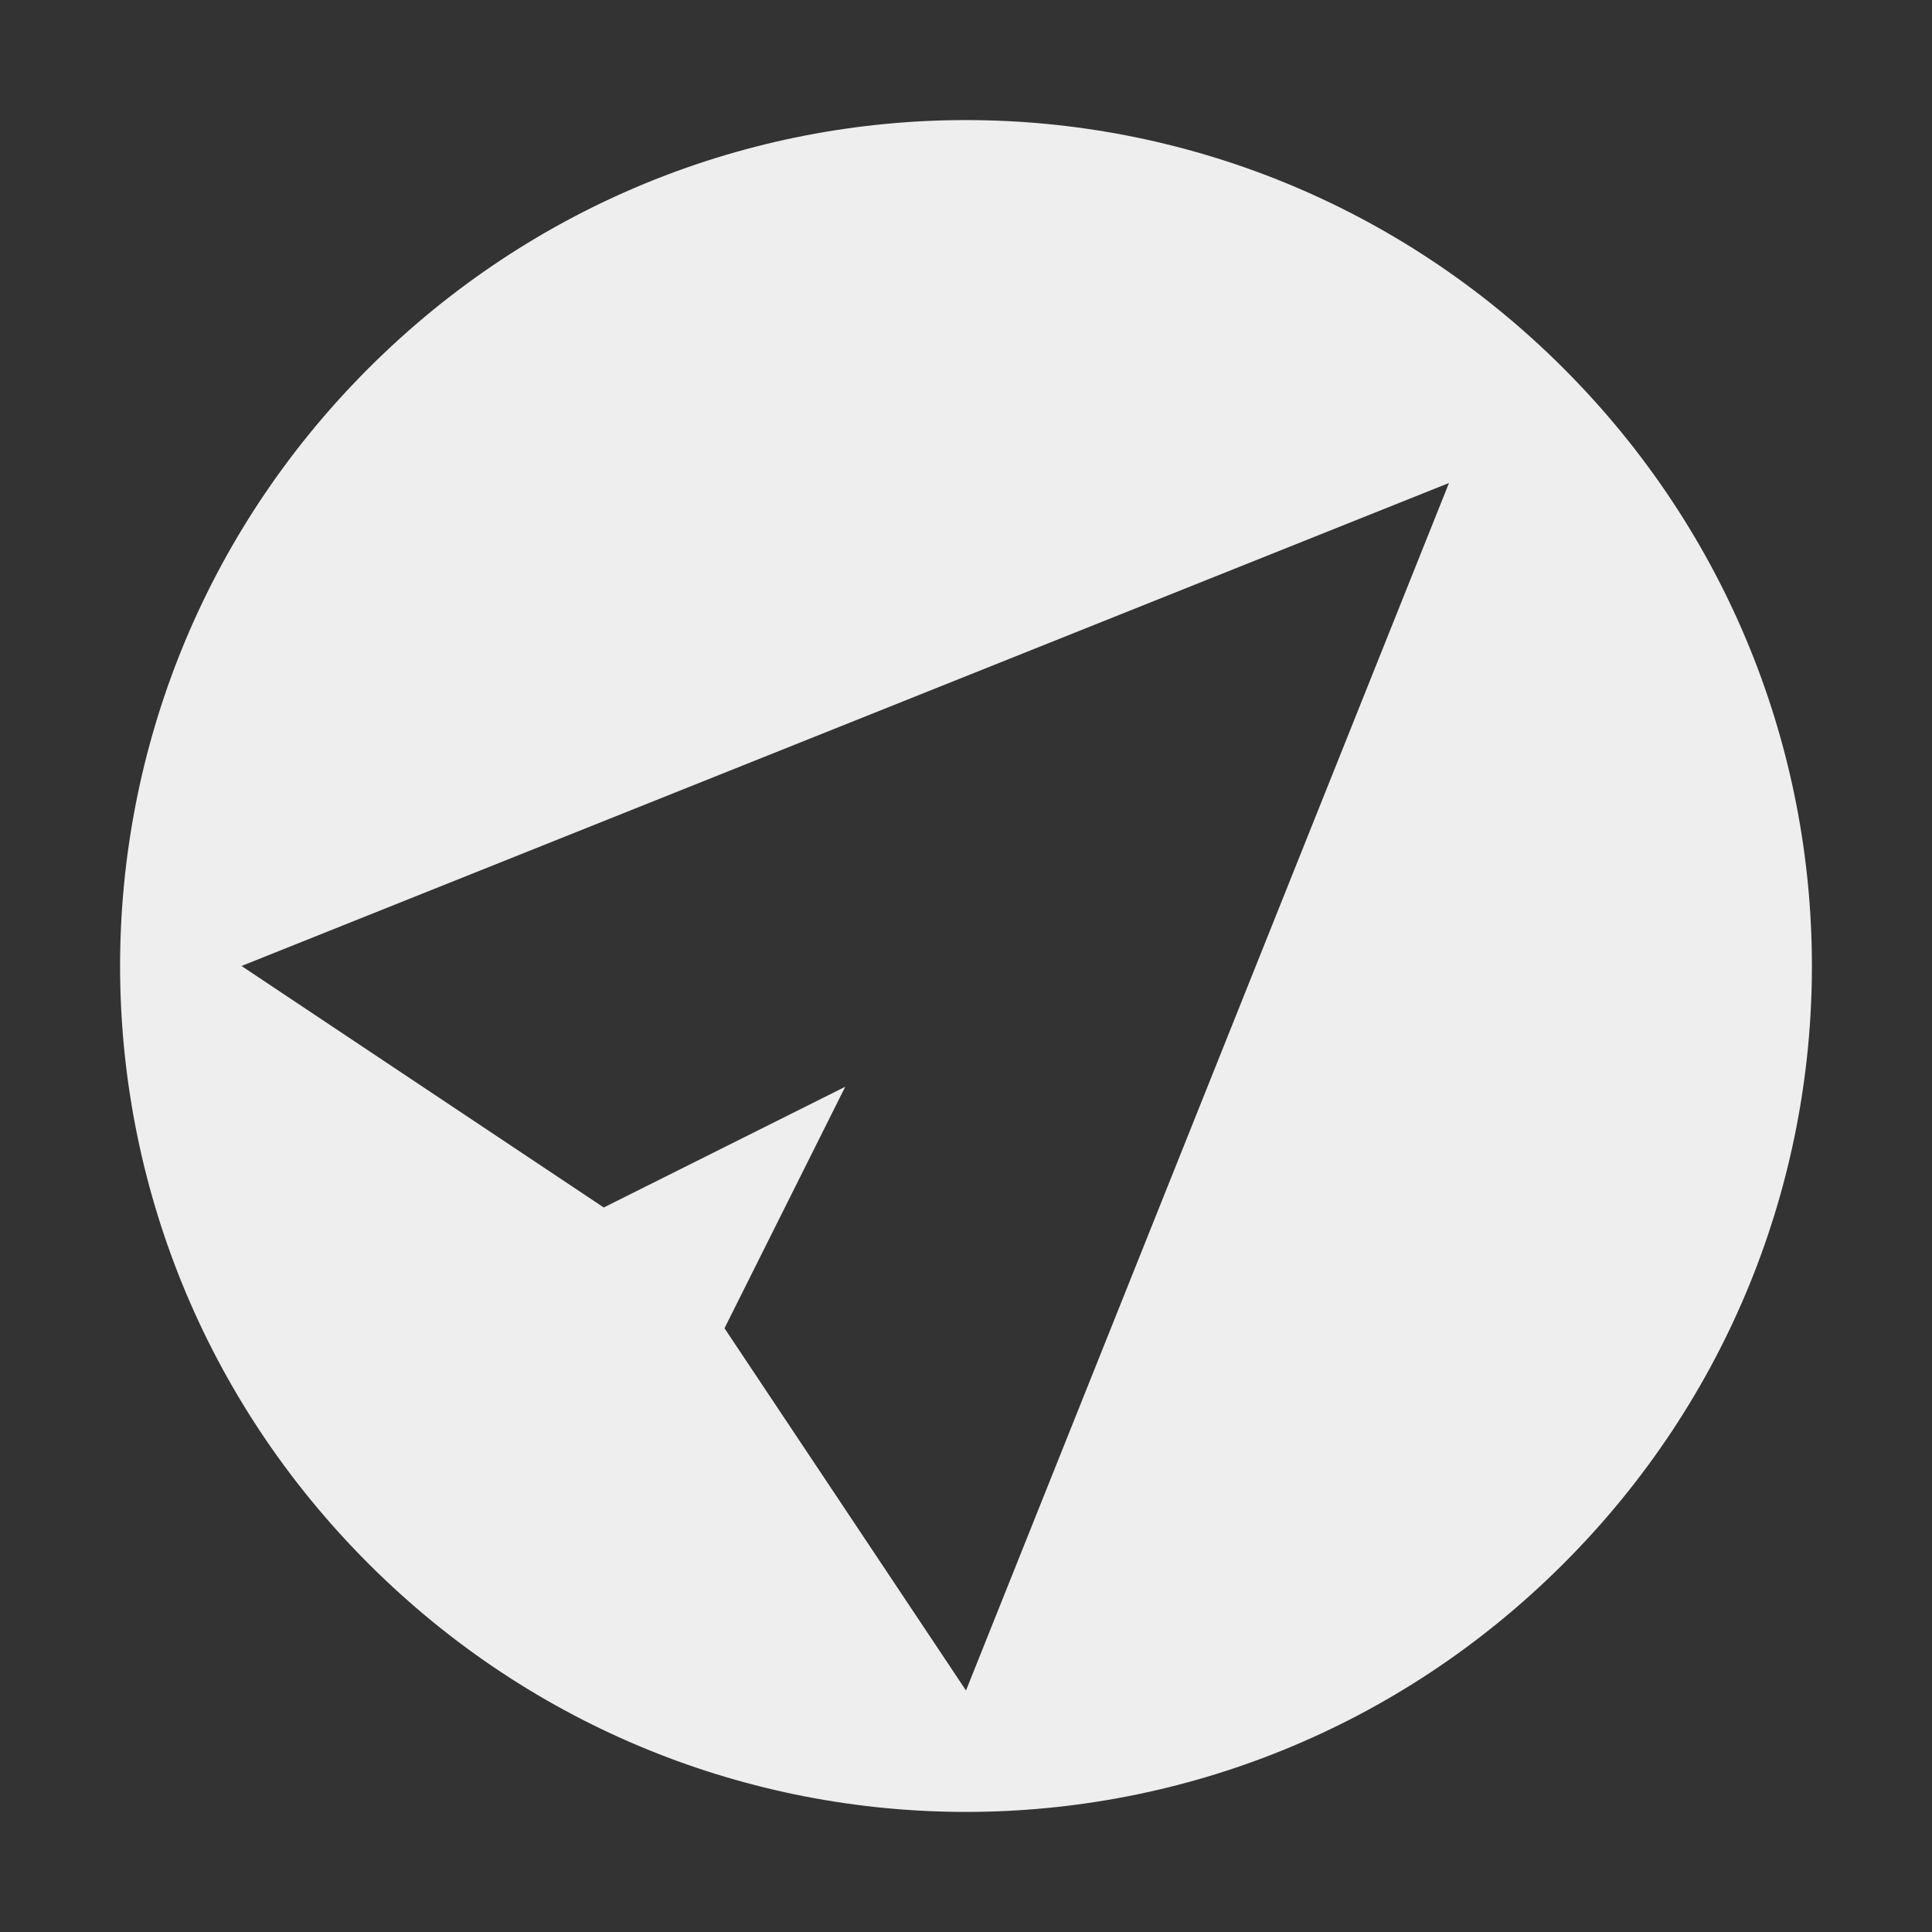 
<svg xmlns="http://www.w3.org/2000/svg" xmlns:xlink="http://www.w3.org/1999/xlink" width="16px" height="16px" viewBox="0 0 16 16" version="1.1">
<rect x="0" y="0" width="16" height="16" fill="#333333" stroke="none"/>
<g id="surface1">
<defs>
  <style id="current-color-scheme" type="text/css">
   .ColorScheme-Text { color:#eeeeee; } .ColorScheme-Highlight { color:#424242; }
  </style>
 </defs>
<path style="fill:currentColor" class="ColorScheme-Text" d="M 12.949 3.051 C 10.207 0.309 5.793 0.309 3.051 3.051 C 0.309 5.793 0.309 10.207 3.051 12.949 C 5.793 15.691 10.207 15.691 12.949 12.949 C 15.691 10.207 15.691 5.793 12.949 3.051 Z M 12 4 L 8 14 L 6 11 L 7 9 L 5 10 L 2 8 Z M 12 4 "/>
</g>
</svg>
